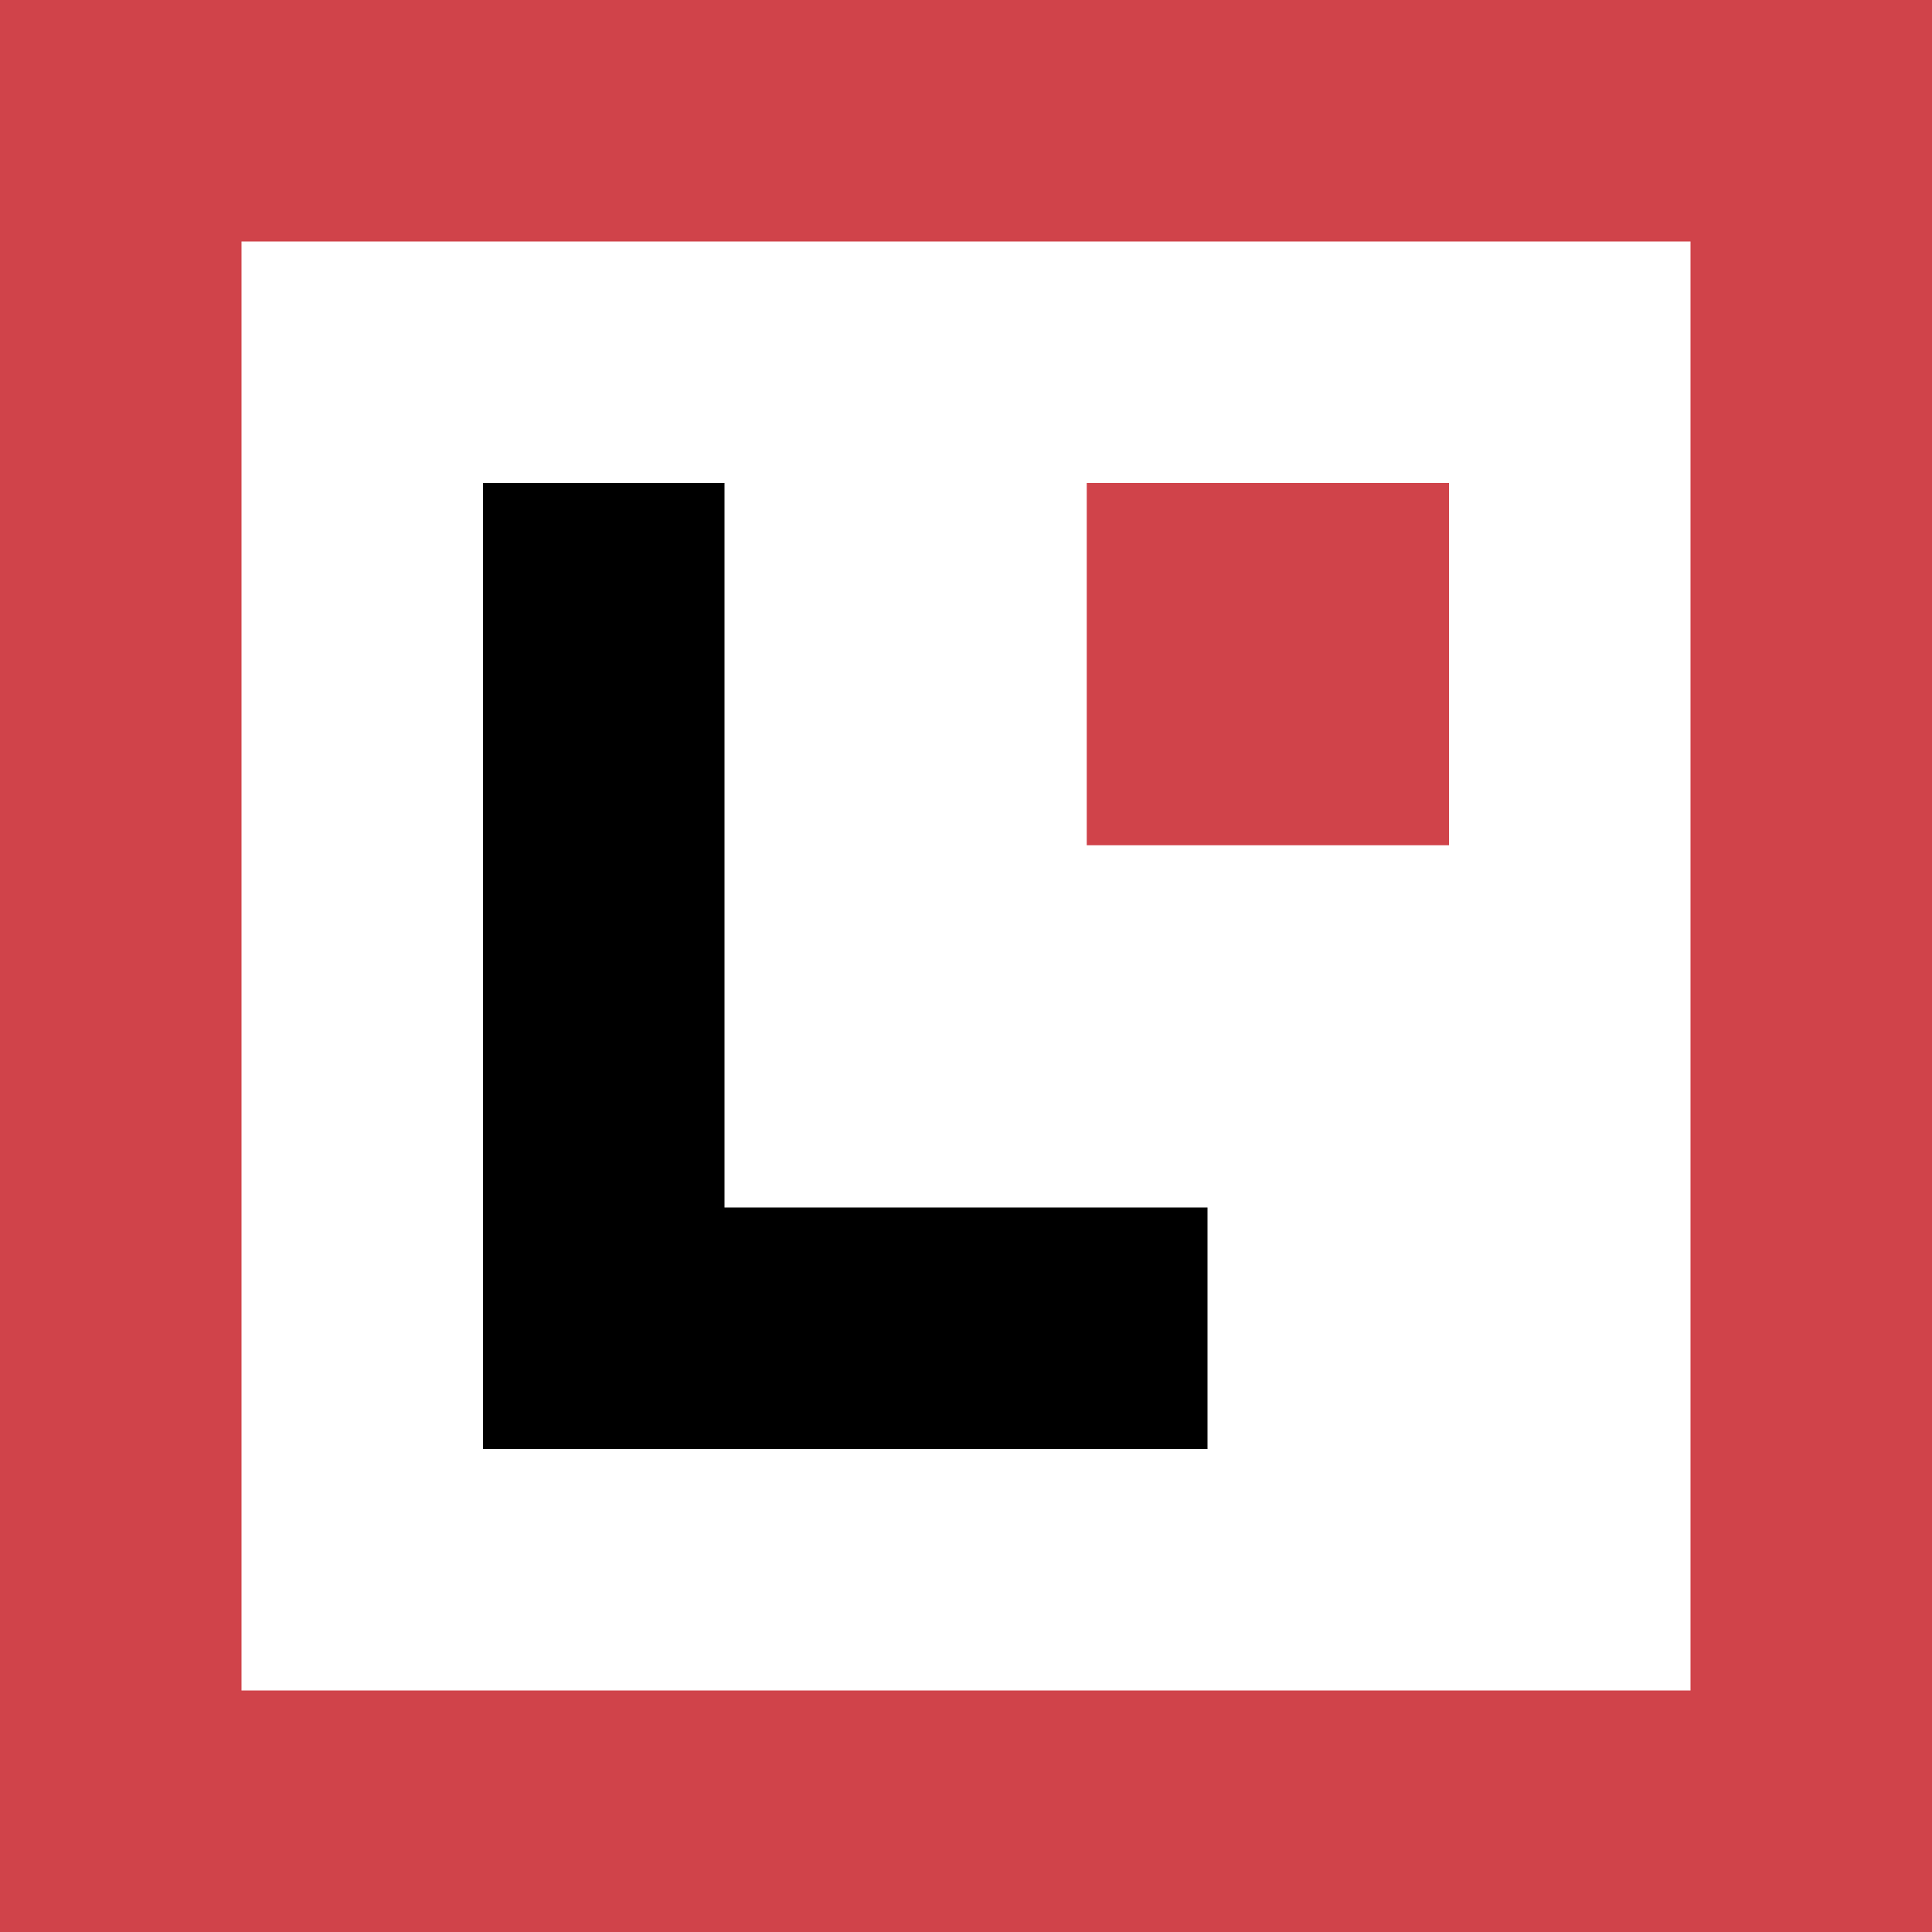 <svg width="16" height="16" viewBox="0 0 16 16" fill="none" xmlns="http://www.w3.org/2000/svg">

	<style>
    #l {
      fill: black;
    }
    .o {
      fill: #D0434A;
    }
    @media (prefers-color-scheme: dark) {
      #l {
        fill: white;
      }
      <!-- .o {
        fill: #D0434A;
    } -->
    }
  </style>

<g clip-path="url(#clip0_968_31097)">
<path class="o" d="M12 4H9V7H12V4Z"/>
<path class="o" fill-rule="evenodd" clip-rule="evenodd" d="M16 0H0V16H16V0ZM2 14V2H14V14H2Z"/>
<path id="l" d="M6 4H4V12H10V10H6V4Z" />
</g>
<defs>
<clipPath id="clip0_968_31097">
<rect width="16" height="16" fill="white"/>
</clipPath>
</defs>
</svg>
